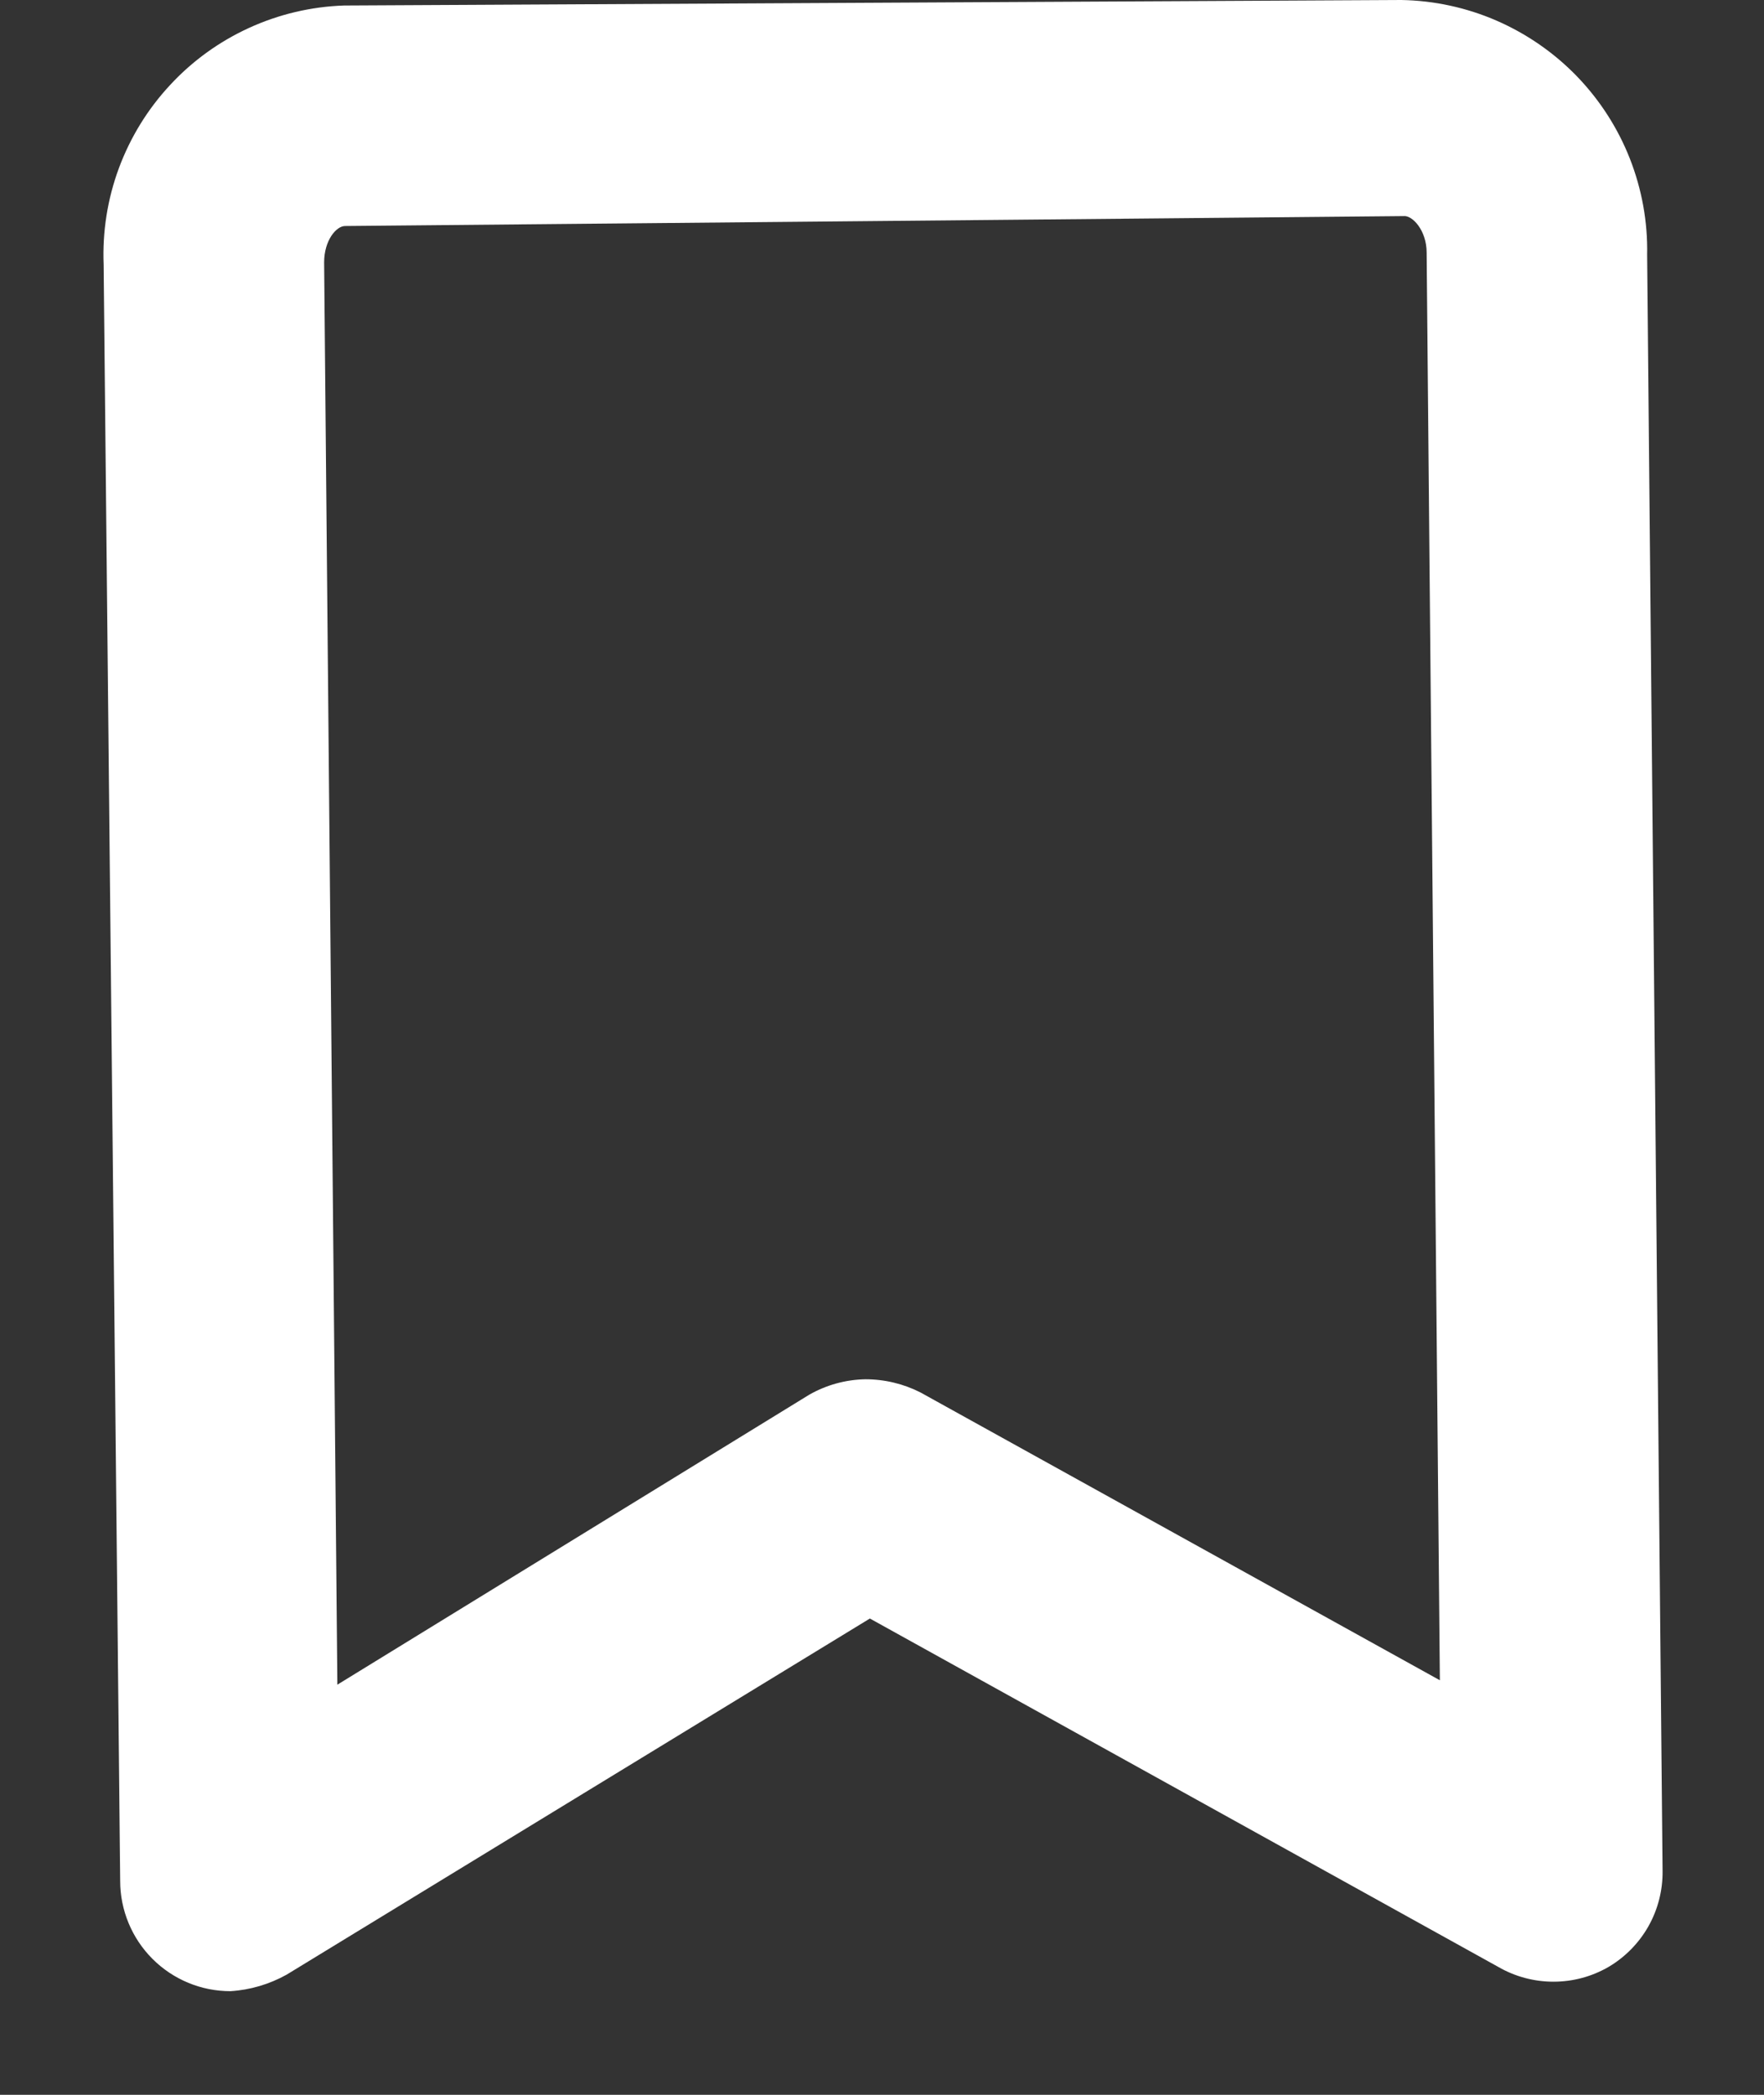 <svg width="16" height="19" viewBox="0 0 16 19" fill="none" xmlns="http://www.w3.org/2000/svg">
<rect x="0" y="0" width="16" height="19" fill="#333333" stroke="none"/>
<path d="M2.09 18.06C1.825 18.06 1.571 17.955 1.383 17.767C1.196 17.58 1.09 17.325 1.09 17.06L0.94 2.4C0.928 2.102 0.975 1.805 1.078 1.526C1.182 1.246 1.339 0.99 1.542 0.772C1.744 0.553 1.988 0.377 2.259 0.253C2.53 0.129 2.823 0.06 3.12 0.05L12.71 0C13.008 0.005 13.303 0.069 13.576 0.188C13.849 0.307 14.097 0.479 14.304 0.693C14.511 0.908 14.674 1.161 14.783 1.438C14.892 1.716 14.946 2.012 14.94 2.31L15.08 16.97C15.082 17.145 15.038 17.318 14.952 17.471C14.866 17.623 14.741 17.751 14.59 17.84C14.438 17.928 14.266 17.974 14.09 17.974C13.915 17.974 13.742 17.928 13.59 17.84L7.89 14.68L2.6 17.91C2.444 17.997 2.269 18.049 2.09 18.06ZM7.85 12.51C8.024 12.51 8.195 12.551 8.35 12.63L13.06 15.24L12.94 2.29C12.94 2.09 12.81 1.95 12.73 1.96L3.13 2.05C3.05 2.05 2.94 2.18 2.94 2.38L3.06 15.28L7.34 12.65C7.496 12.561 7.671 12.513 7.85 12.51Z" fill="white"/>
</svg>
